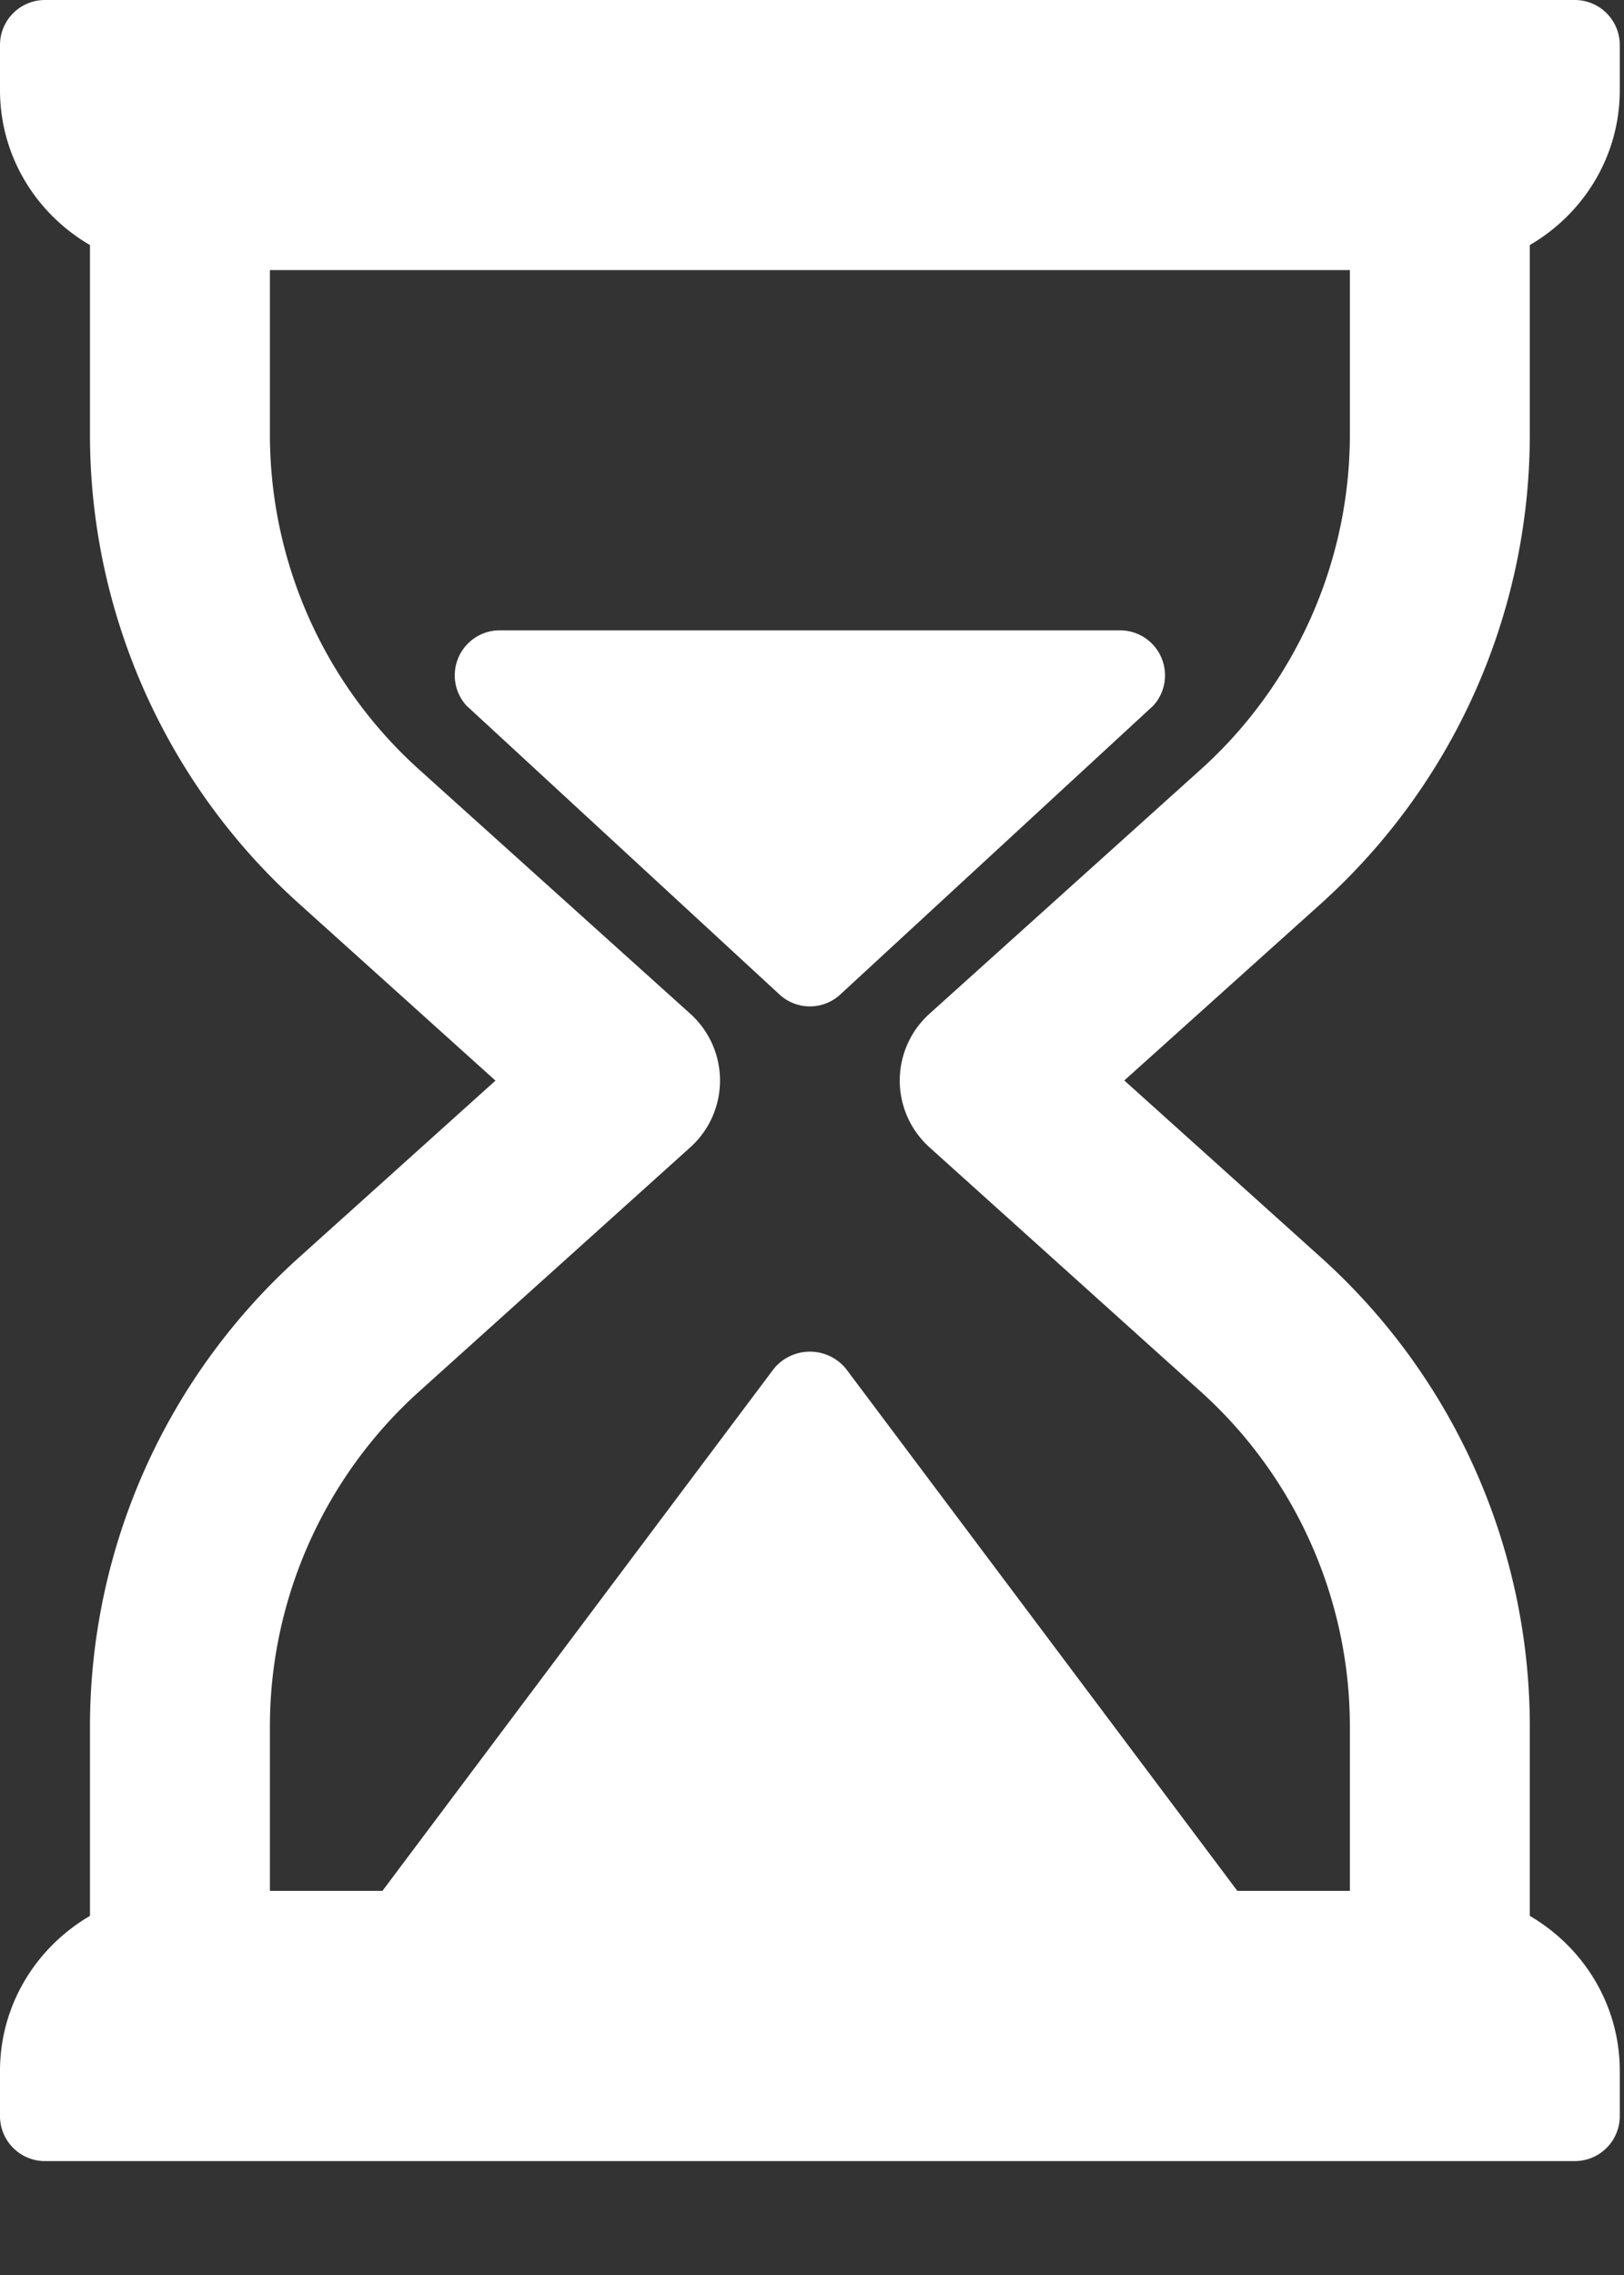 <svg xmlns="http://www.w3.org/2000/svg" width="10" height="14" viewBox="0 0 10 14">
    <rect x="0" y="0" width="10" height="14" fill="#333333" stroke="none"/>
    <g fill="#FFF" fill-rule="nonzero">
        <path d="M9.42 2.675V1.508c.33-.192.554-.545.554-.954V.277A.277.277 0 0 0 9.697 0H.277A.277.277 0 0 0 0 .277v.277c0 .409.224.762.554.954v1.167c0 1.098.468 2.149 1.284 2.883L3.051 6.65 1.838 7.741a3.884 3.884 0 0 0-1.284 2.883v1.166c-.33.193-.554.546-.554.955v.277c0 .153.124.277.277.277h9.42a.277.277 0 0 0 .277-.277v-.277c0-.409-.224-.762-.554-.955v-1.166A3.884 3.884 0 0 0 8.136 7.74L6.923 6.649l1.213-1.09A3.884 3.884 0 0 0 9.42 2.674zm-2.026 2.06l-1.67 1.503a.553.553 0 0 0 0 .823l1.67 1.503c.583.525.918 1.276.918 2.06v1.012h-.693l-2.41-3.213a.287.287 0 0 0-.444 0l-2.41 3.213h-.693v-1.012c0-.784.335-1.535.918-2.06l1.67-1.503a.553.553 0 0 0 0-.823L2.58 4.735a2.775 2.775 0 0 1-.918-2.06V1.662h6.65v1.013c0 .784-.335 1.535-.918 2.06z"/>
        <path d="M6.897 3.879h-3.82a.277.277 0 0 0-.205.463l1.93 1.78a.276.276 0 0 0 .37 0l1.93-1.78a.277.277 0 0 0-.205-.463z"/>
    </g>
</svg>
